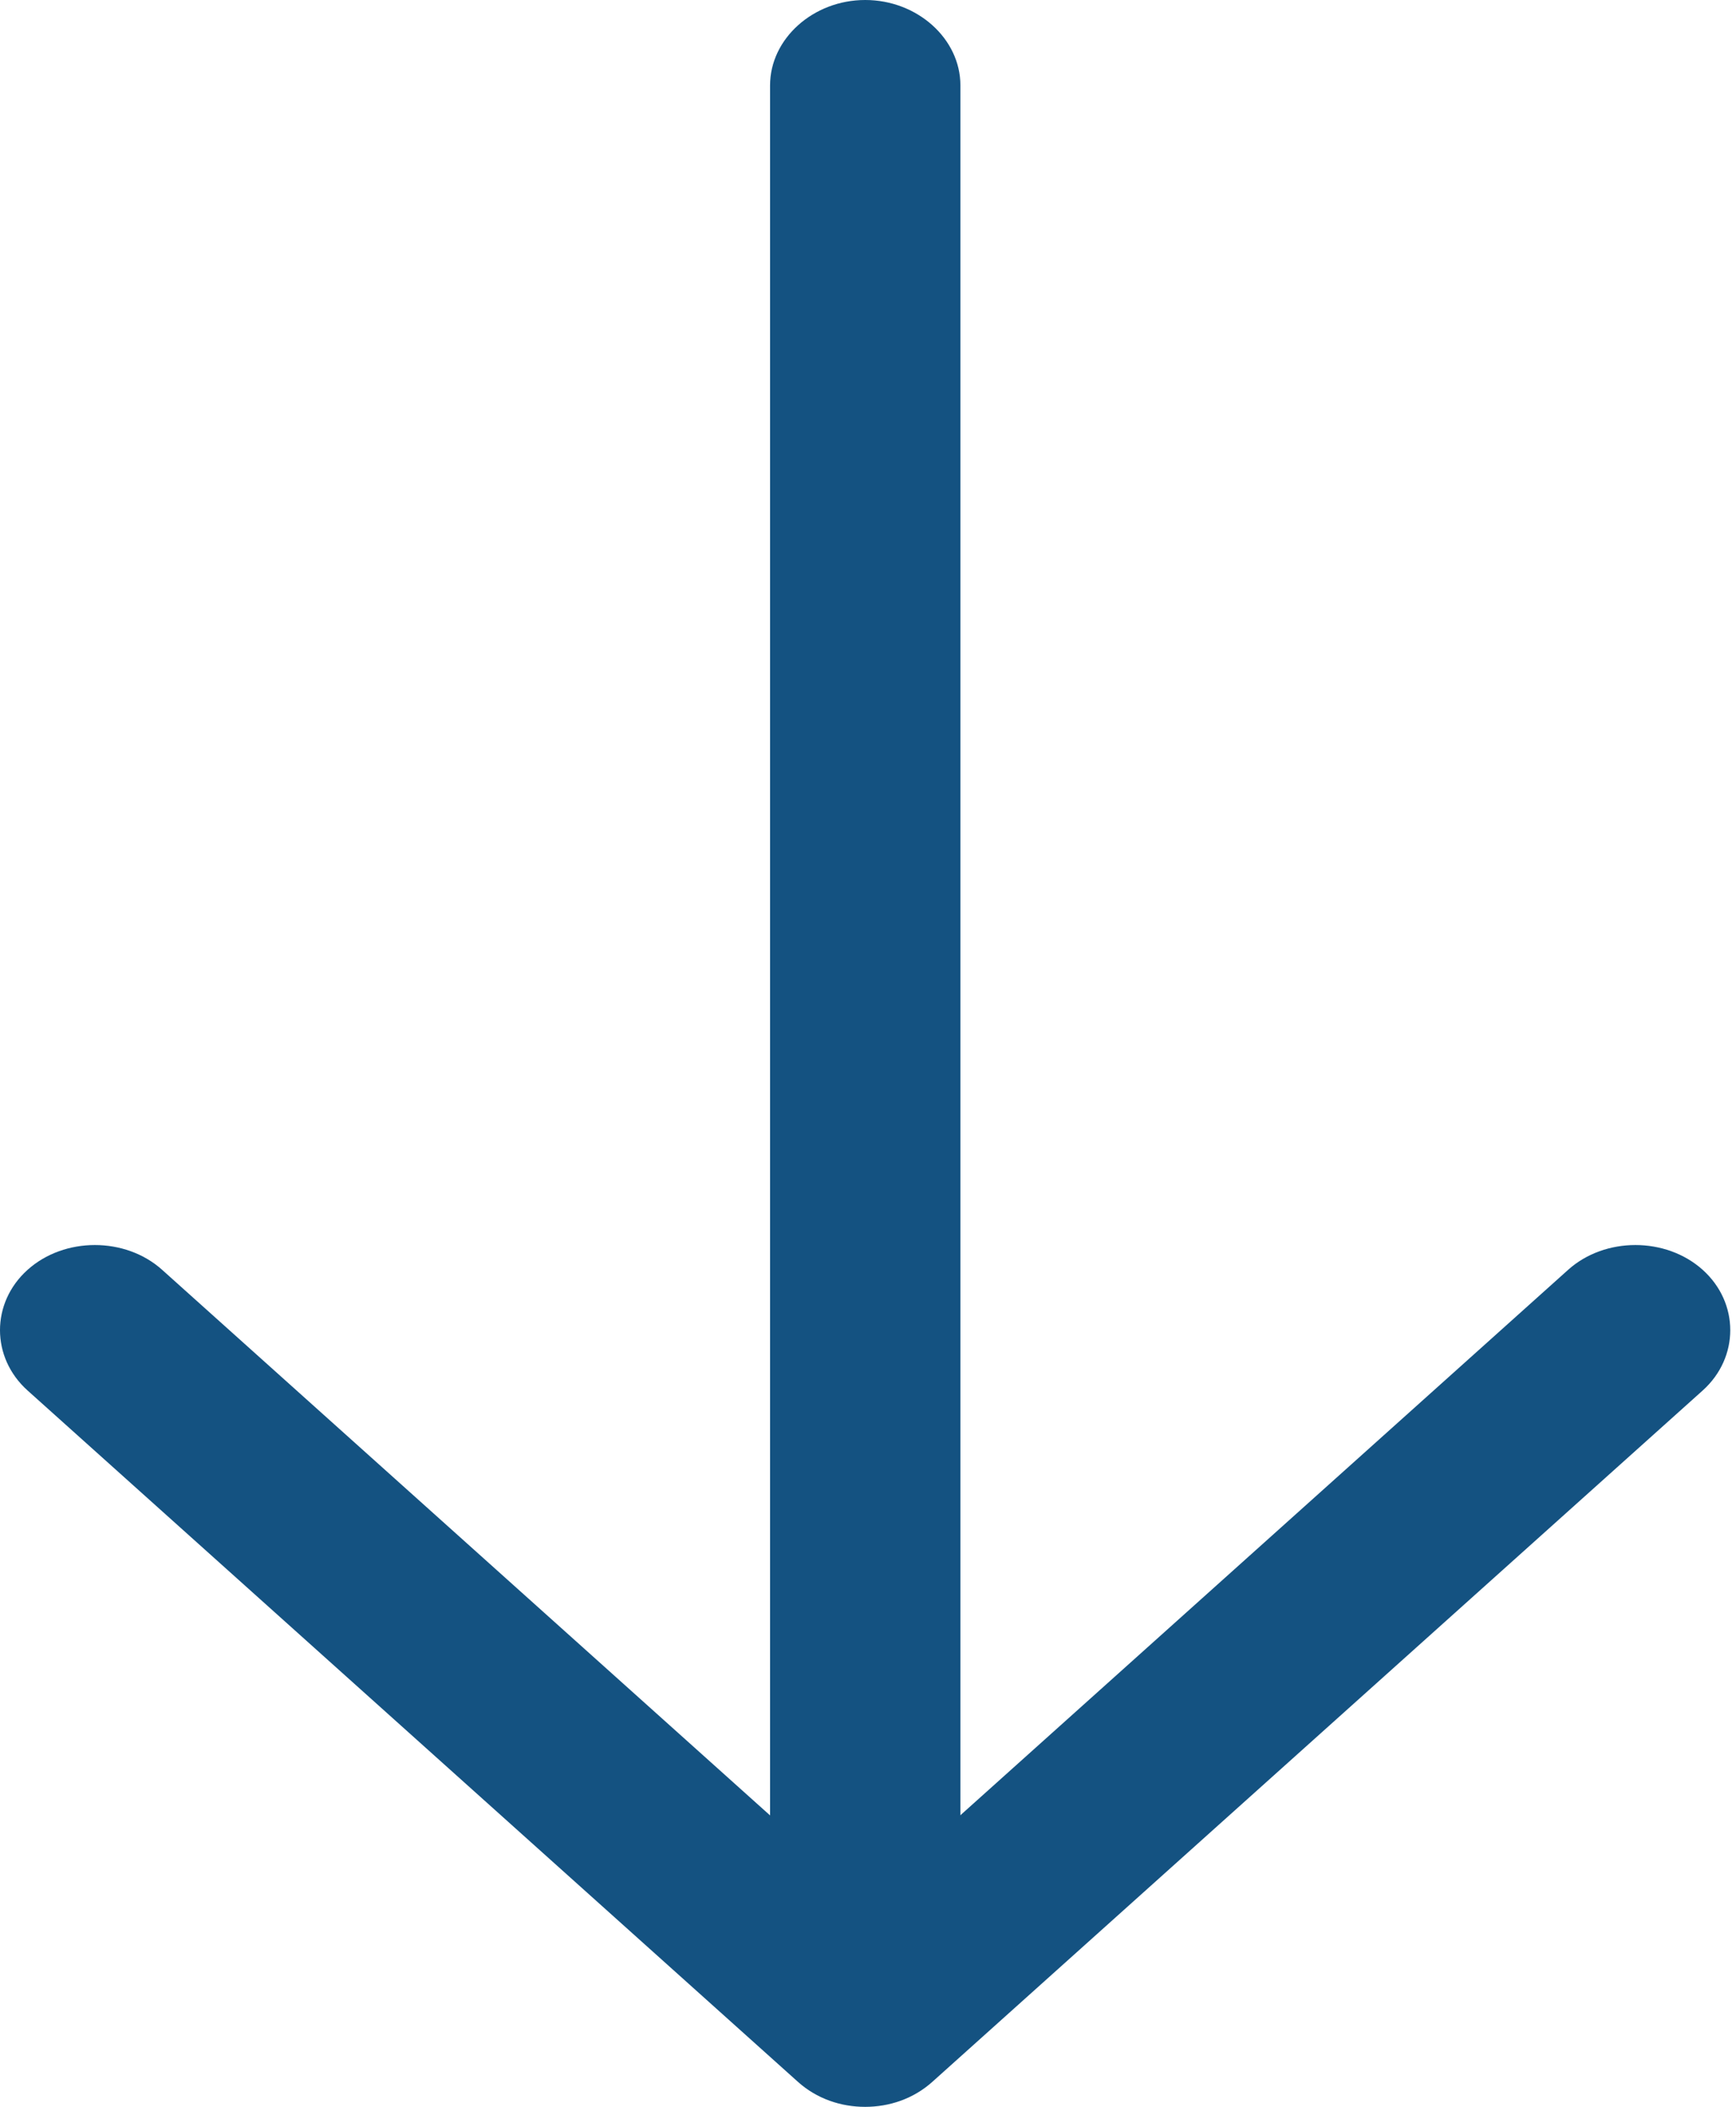 <svg width="122" height="148" viewBox="0 0 122 148" fill="none" xmlns="http://www.w3.org/2000/svg">
<path d="M60.798 148C59.104 148 57.409 147.44 56.072 146.24L1.94 97.68C-0.647 95.36 -0.647 91.52 1.94 89.2C4.526 86.88 8.807 86.88 11.393 89.2L60.798 133.52L110.204 89.2C112.79 86.88 117.071 86.88 119.657 89.2C122.243 91.52 122.243 95.36 119.657 97.68L65.525 146.24C64.187 147.44 62.493 148 60.798 148Z" fill="#145281"/>
<path d="M60.805 146.639C57.149 146.639 54.117 143.919 54.117 140.639V6C54.117 2.72 57.149 0 60.805 0C64.462 0 67.494 2.72 67.494 6V140.639C67.494 143.919 64.462 146.639 60.805 146.639Z" fill="#145281"/>
</svg>
